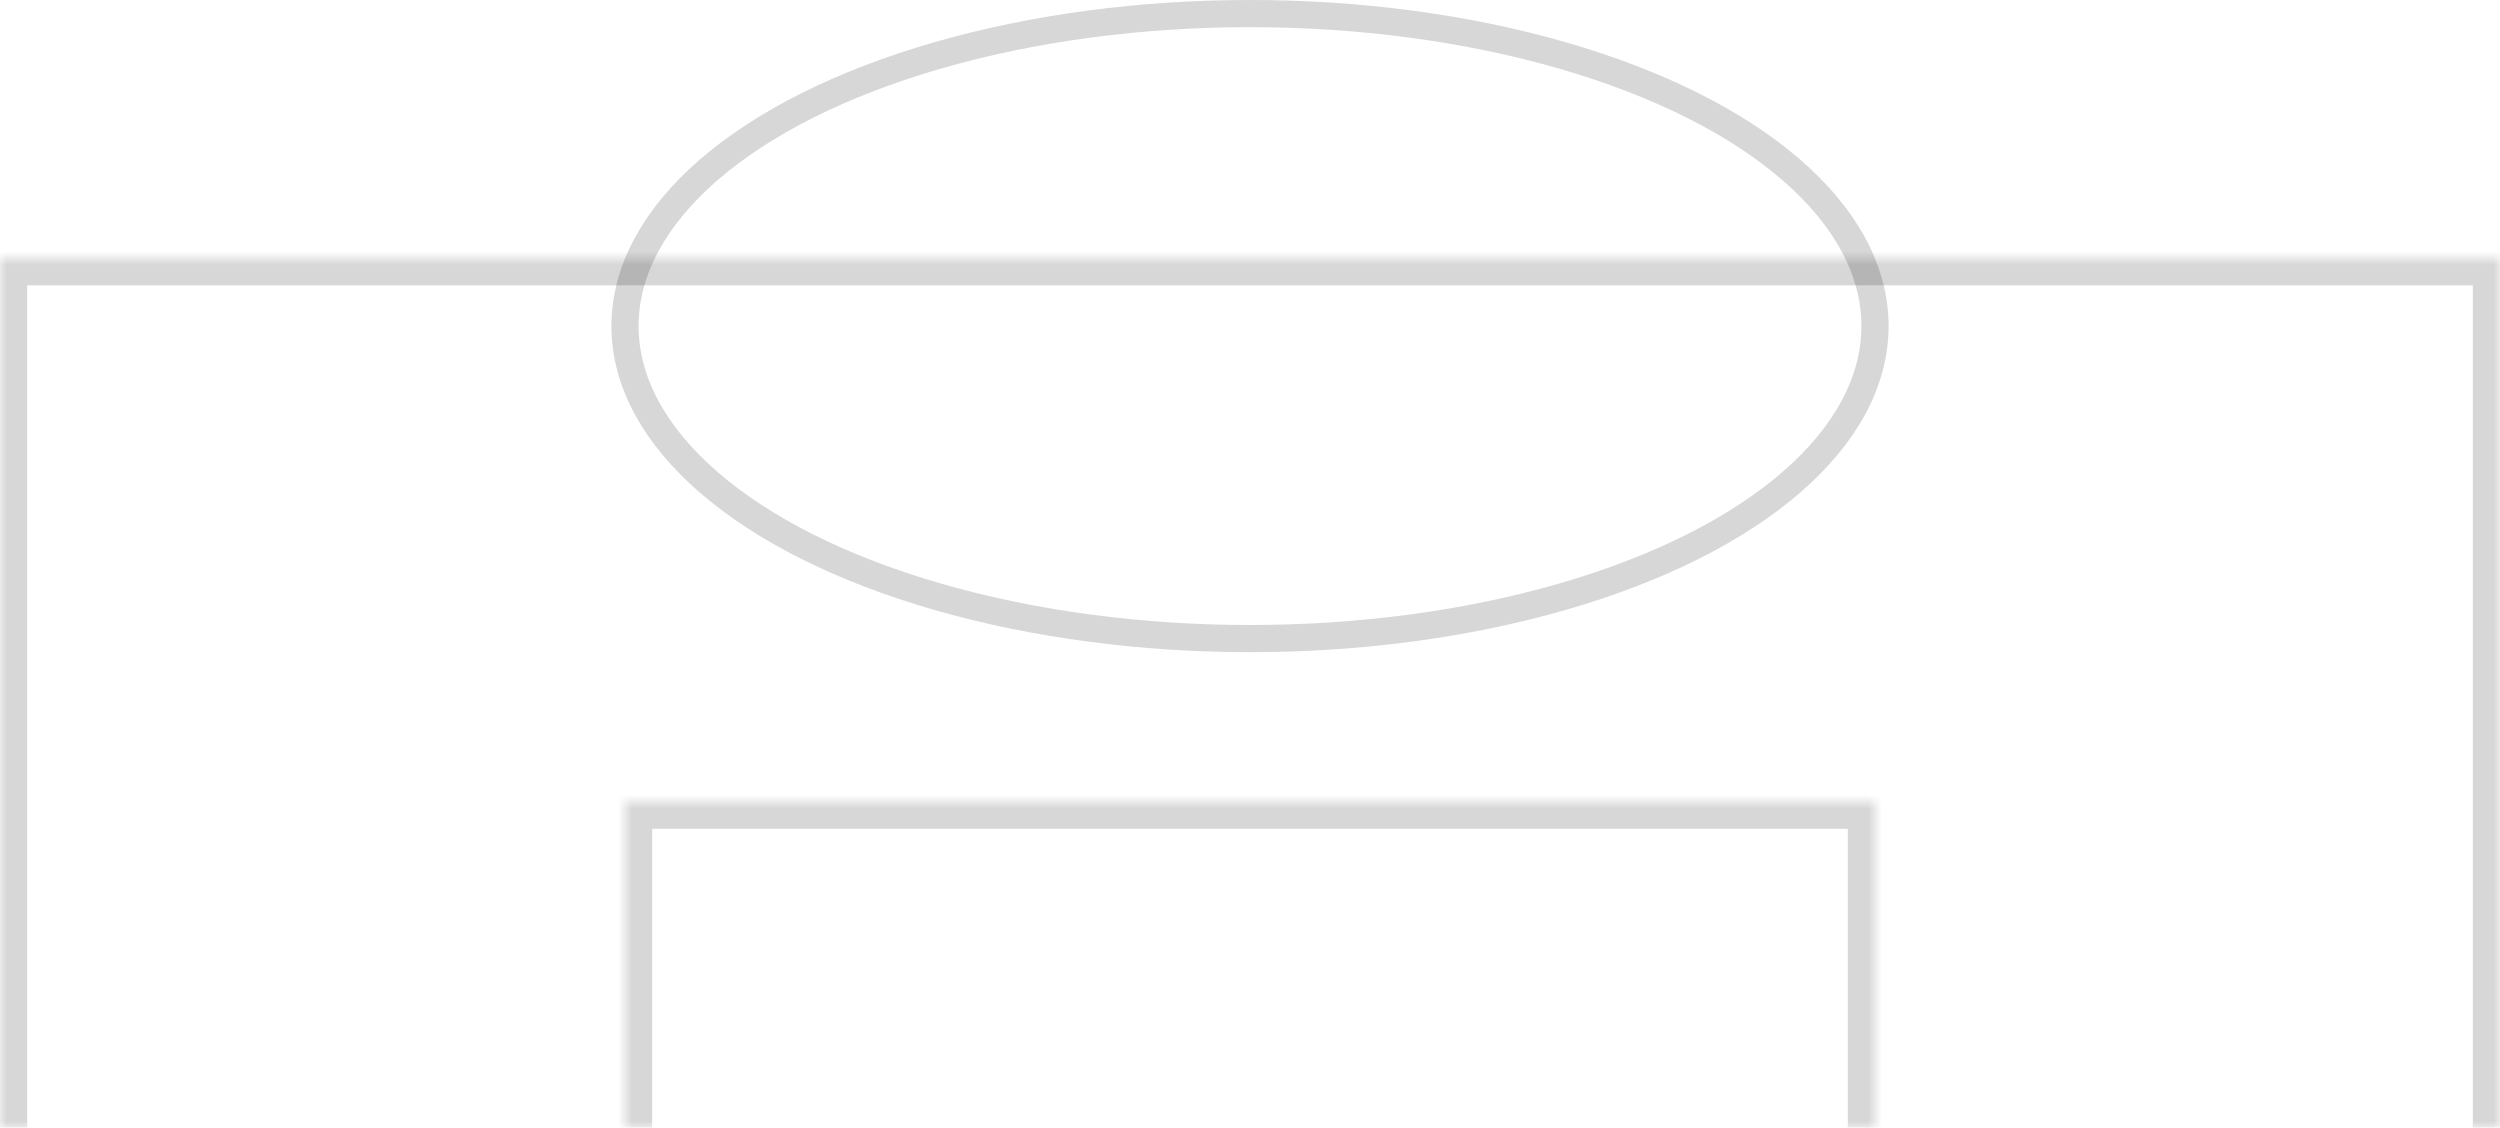 <svg width="184" height="83" viewBox="0 0 184 83" fill="none" xmlns="http://www.w3.org/2000/svg">
<ellipse cx="92" cy="24" rx="46" ry="23" stroke="black" stroke-opacity="0.16" stroke-width="2"/>
<mask id="path-2-inside-1_6_2049" fill="white">
<path d="M0 83H184V19H0V83Z"/>
</mask>
<path d="M184 19V17H186V19H184ZM0 19H-2V17H0V19ZM182 83V19H186V83H182ZM184 21H0V17H184V21ZM2 19V83H-2V19H2Z" fill="black" fill-opacity="0.16" mask="url(#path-2-inside-1_6_2049)"/>
<mask id="path-4-inside-2_6_2049" fill="white">
<path d="M46 83H138V59H46V83Z"/>
</mask>
<path d="M138 59V57H140V59H138ZM46 59H44V57H46V59ZM136 83V59H140V83H136ZM138 61H46V57H138V61ZM48 59V83H44V59H48Z" fill="black" fill-opacity="0.16" mask="url(#path-4-inside-2_6_2049)"/>
</svg>

